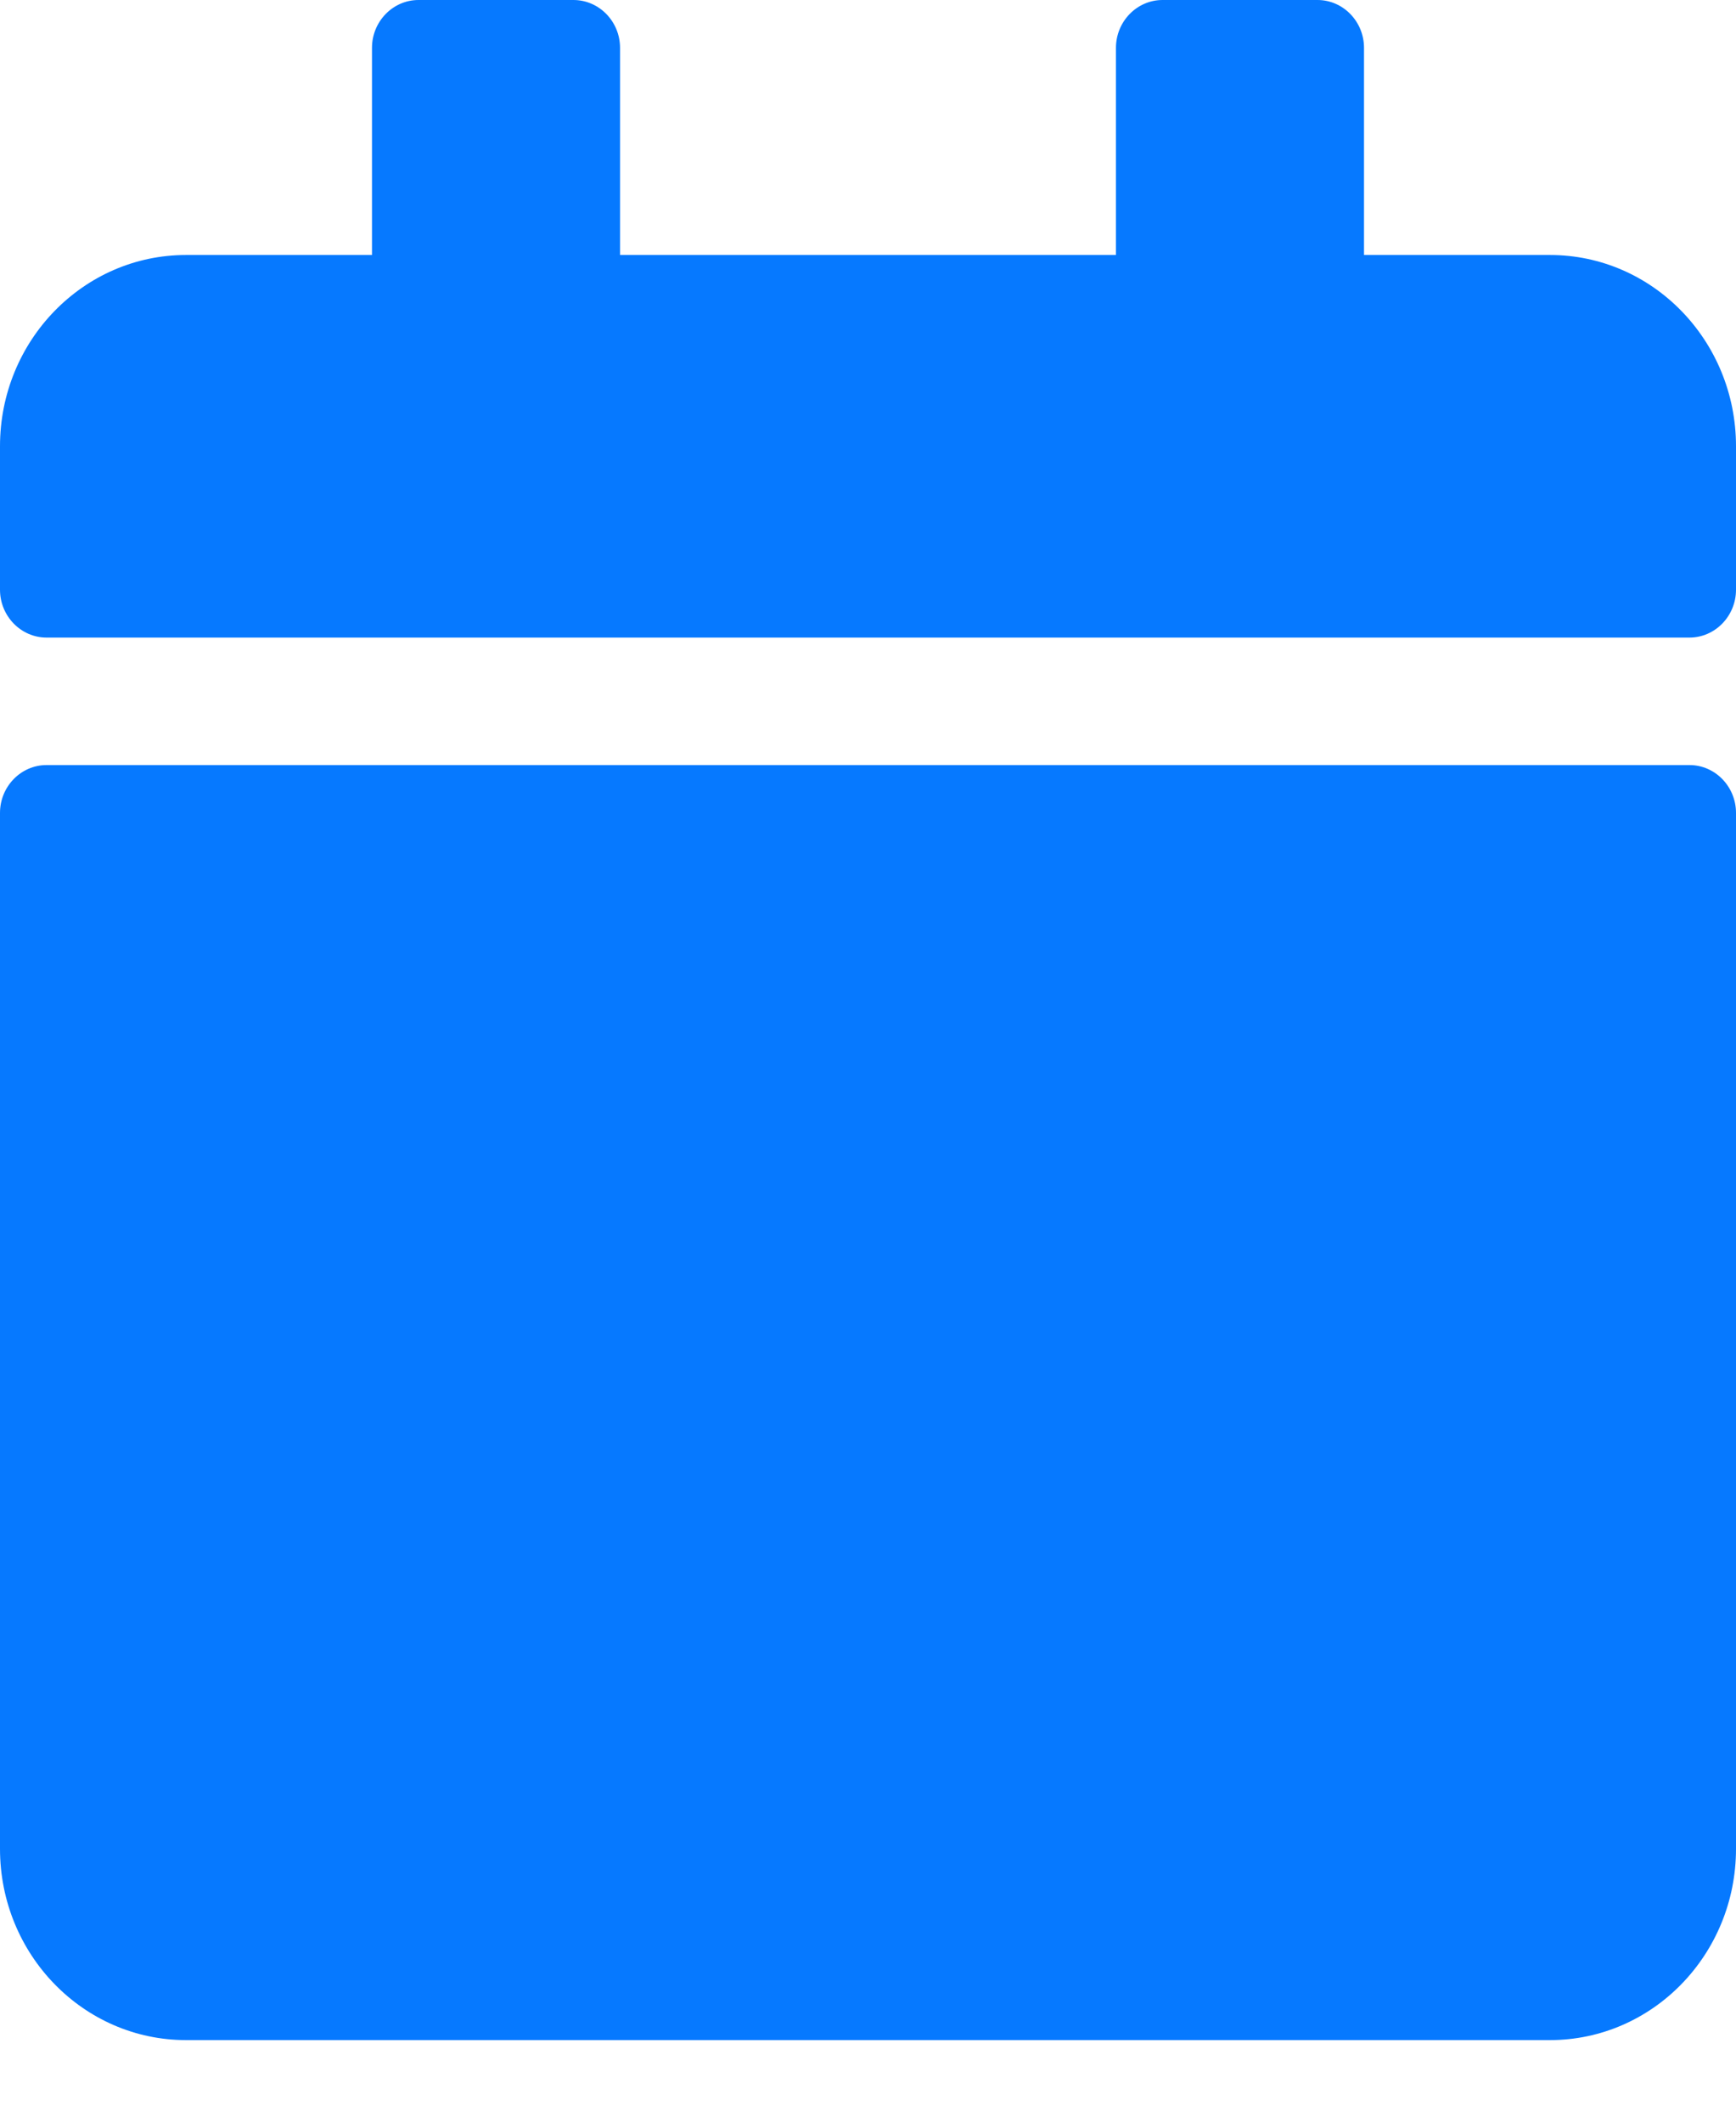 <svg
      width="18"
      height="22"
      viewBox="0 0 18 22"
      fill="none"
      xmlns="http://www.w3.org/2000/svg"
    >
      <path
        d="M0.482 7.933H17.518C17.783 7.933 18 8.156 18 8.429V19.171C18 20.266 17.136 21.154 16.071 21.154H1.929C0.864 21.154 0 20.266 0 19.171V8.429C0 8.156 0.217 7.933 0.482 7.933ZM18 6.115V4.627C18 3.533 17.136 2.644 16.071 2.644H14.143V0.496C14.143 0.223 13.926 0 13.661 0H12.054C11.788 0 11.571 0.223 11.571 0.496V2.644H6.429V0.496C6.429 0.223 6.212 0 5.946 0H4.339C4.074 0 3.857 0.223 3.857 0.496V2.644H1.929C0.864 2.644 0 3.533 0 4.627V6.115C0 6.388 0.217 6.611 0.482 6.611H17.518C17.783 6.611 18 6.388 18 6.115Z"
        fill="#0679FF"
      />
    </svg>